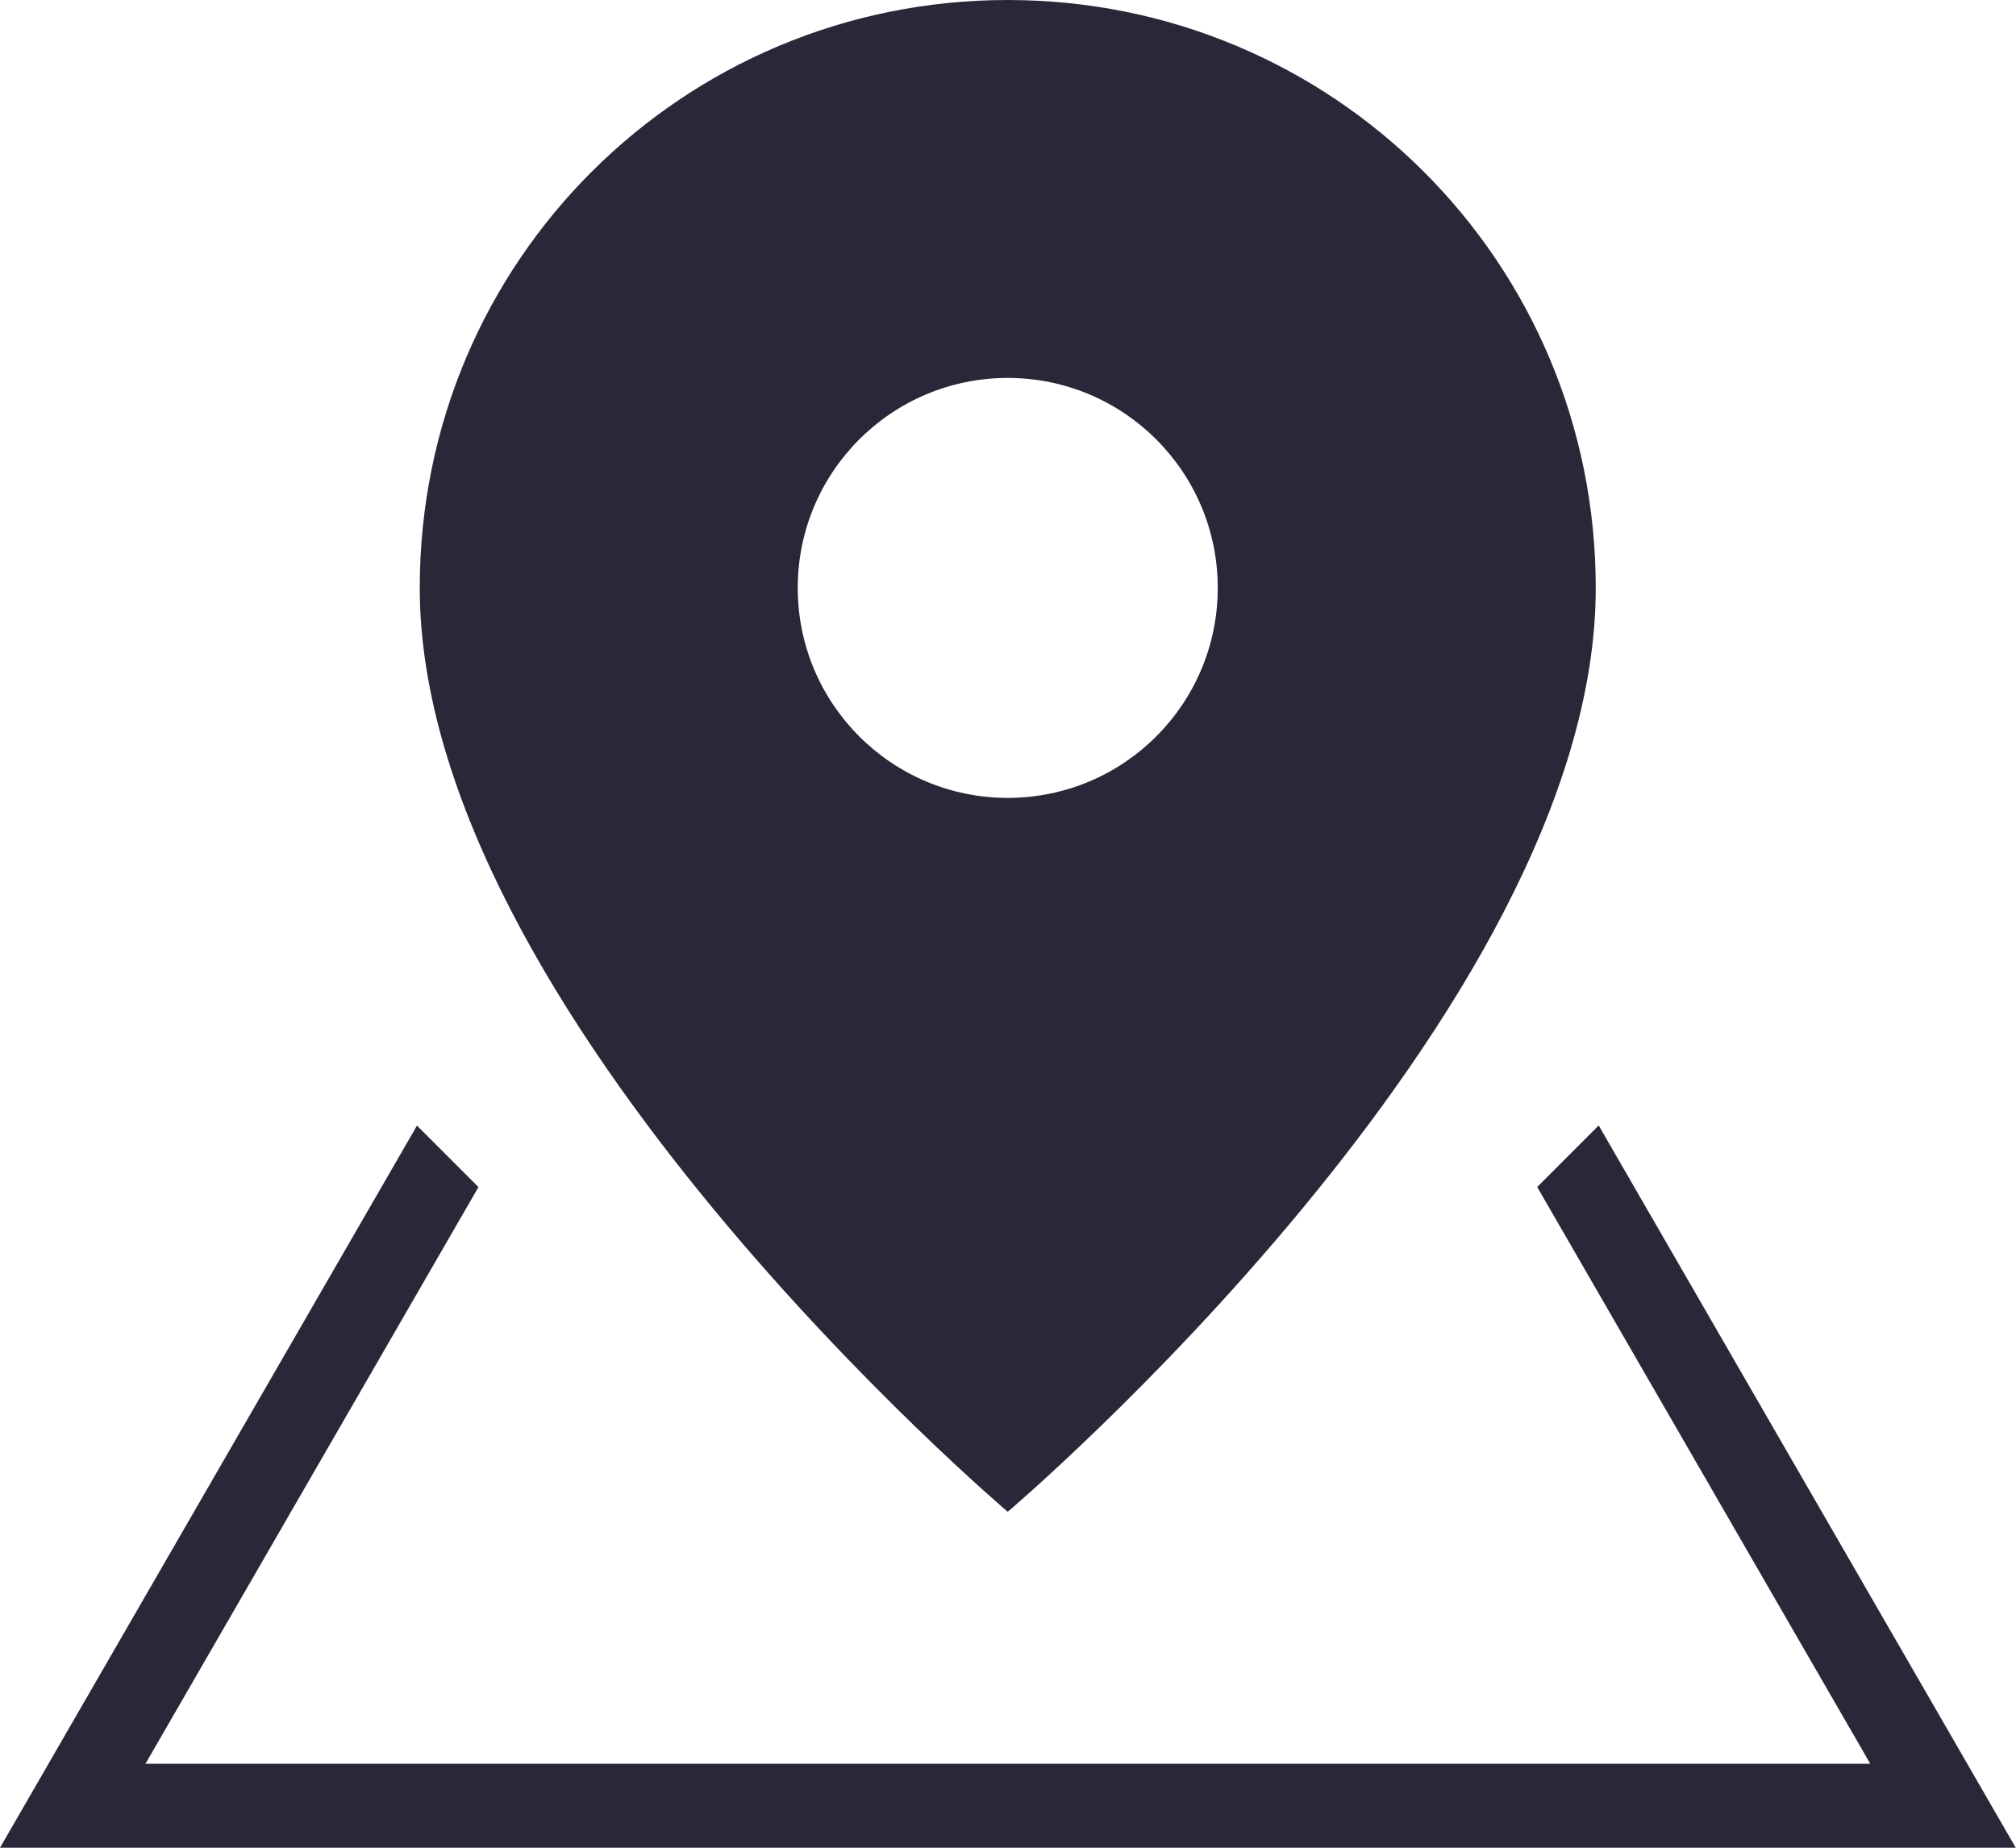<svg width="24" height="22" viewBox="0 0 24 22" fill="none" xmlns="http://www.w3.org/2000/svg">
<path fill-rule="evenodd" clip-rule="evenodd" d="M18.997 7C18.997 12.064 11.997 18 11.997 18C11.997 18 4.997 12.064 4.997 7C4.997 3.11 8.131 0 11.997 0C15.863 0 18.997 3.11 18.997 7ZM11.997 9.5C13.378 9.5 14.497 8.381 14.497 7C14.497 5.619 13.378 4.5 11.997 4.5C10.616 4.5 9.497 5.619 9.497 7C9.497 8.381 10.616 9.5 11.997 9.5Z" fill="#2B2738"/>
<path d="M4.964 13.402L0 22H23.997L19.032 13.4L18.3 14.133L22.265 21H1.732L5.696 14.134L4.964 13.402Z" fill="#2B2738"/>
</svg>
